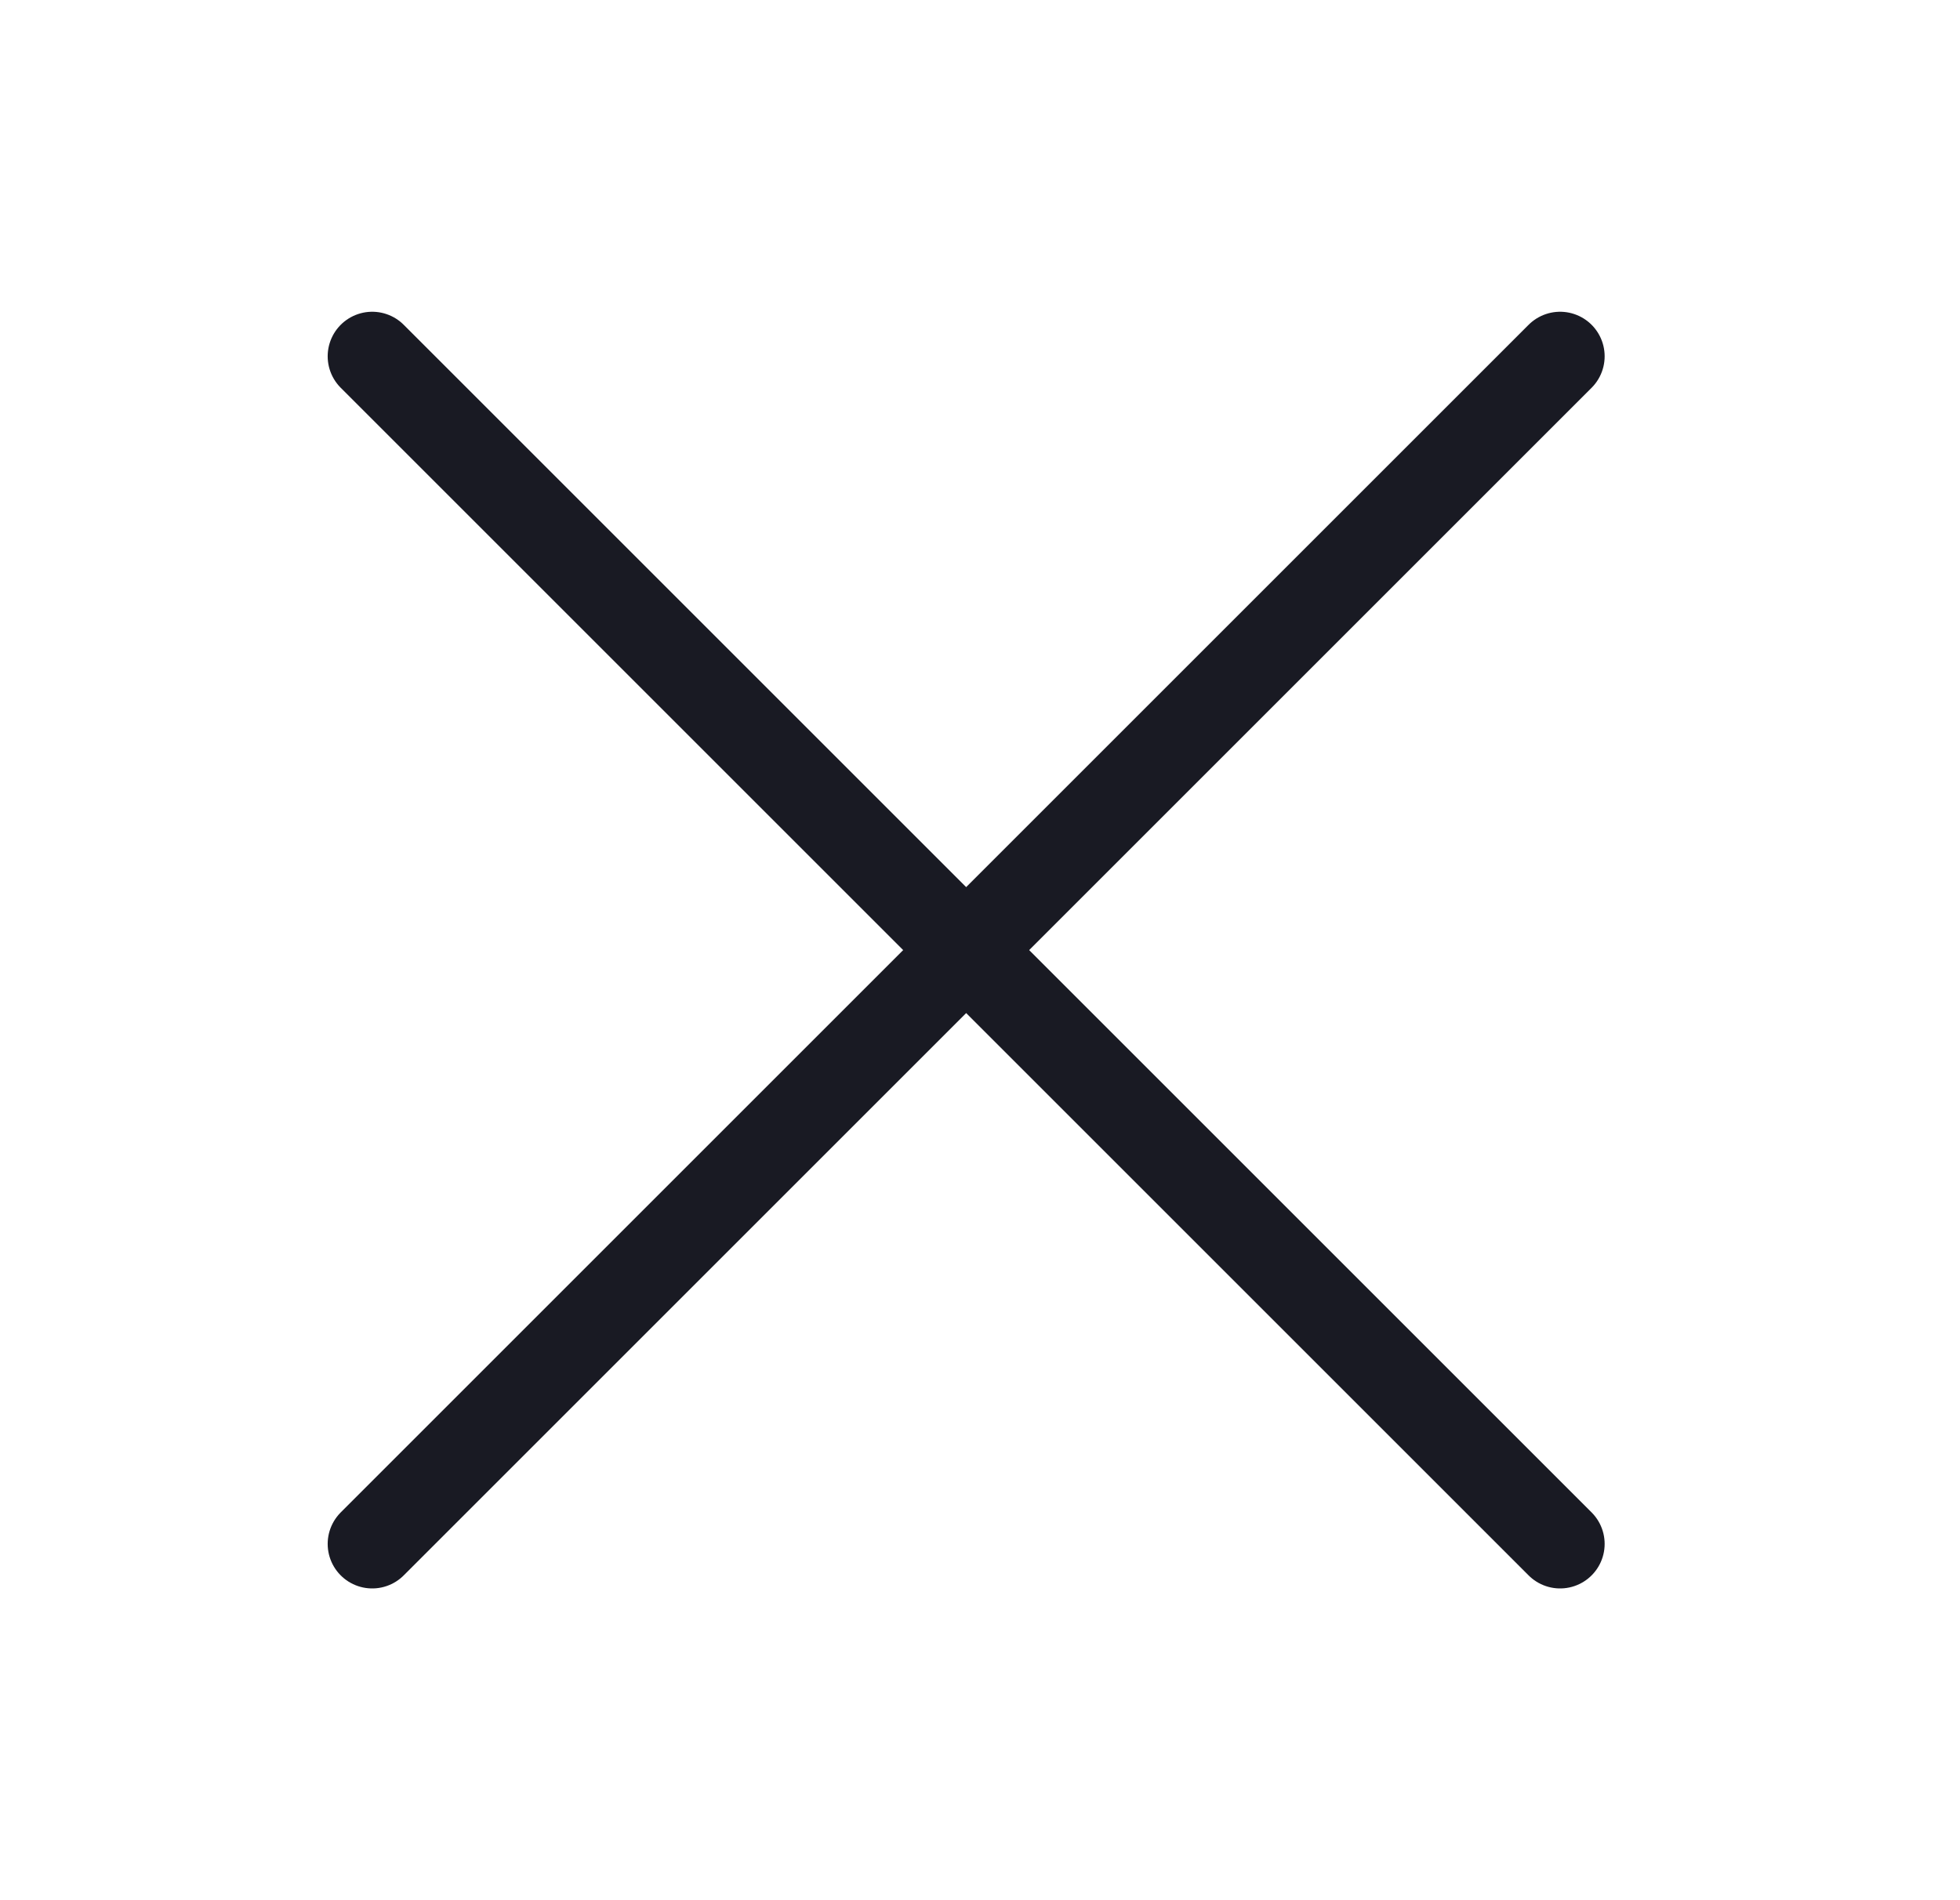 <svg width="33" height="32" viewBox="0 0 33 32" fill="none" xmlns="http://www.w3.org/2000/svg">
<path d="M6.267 26L26.267 6" stroke="#191A23" stroke-width="1.5" stroke-linecap="round" stroke-linejoin="round"/>
<path d="M26.267 26L6.267 6" stroke="#191A23" stroke-width="1.5" stroke-linecap="round" stroke-linejoin="round"/>
</svg>
